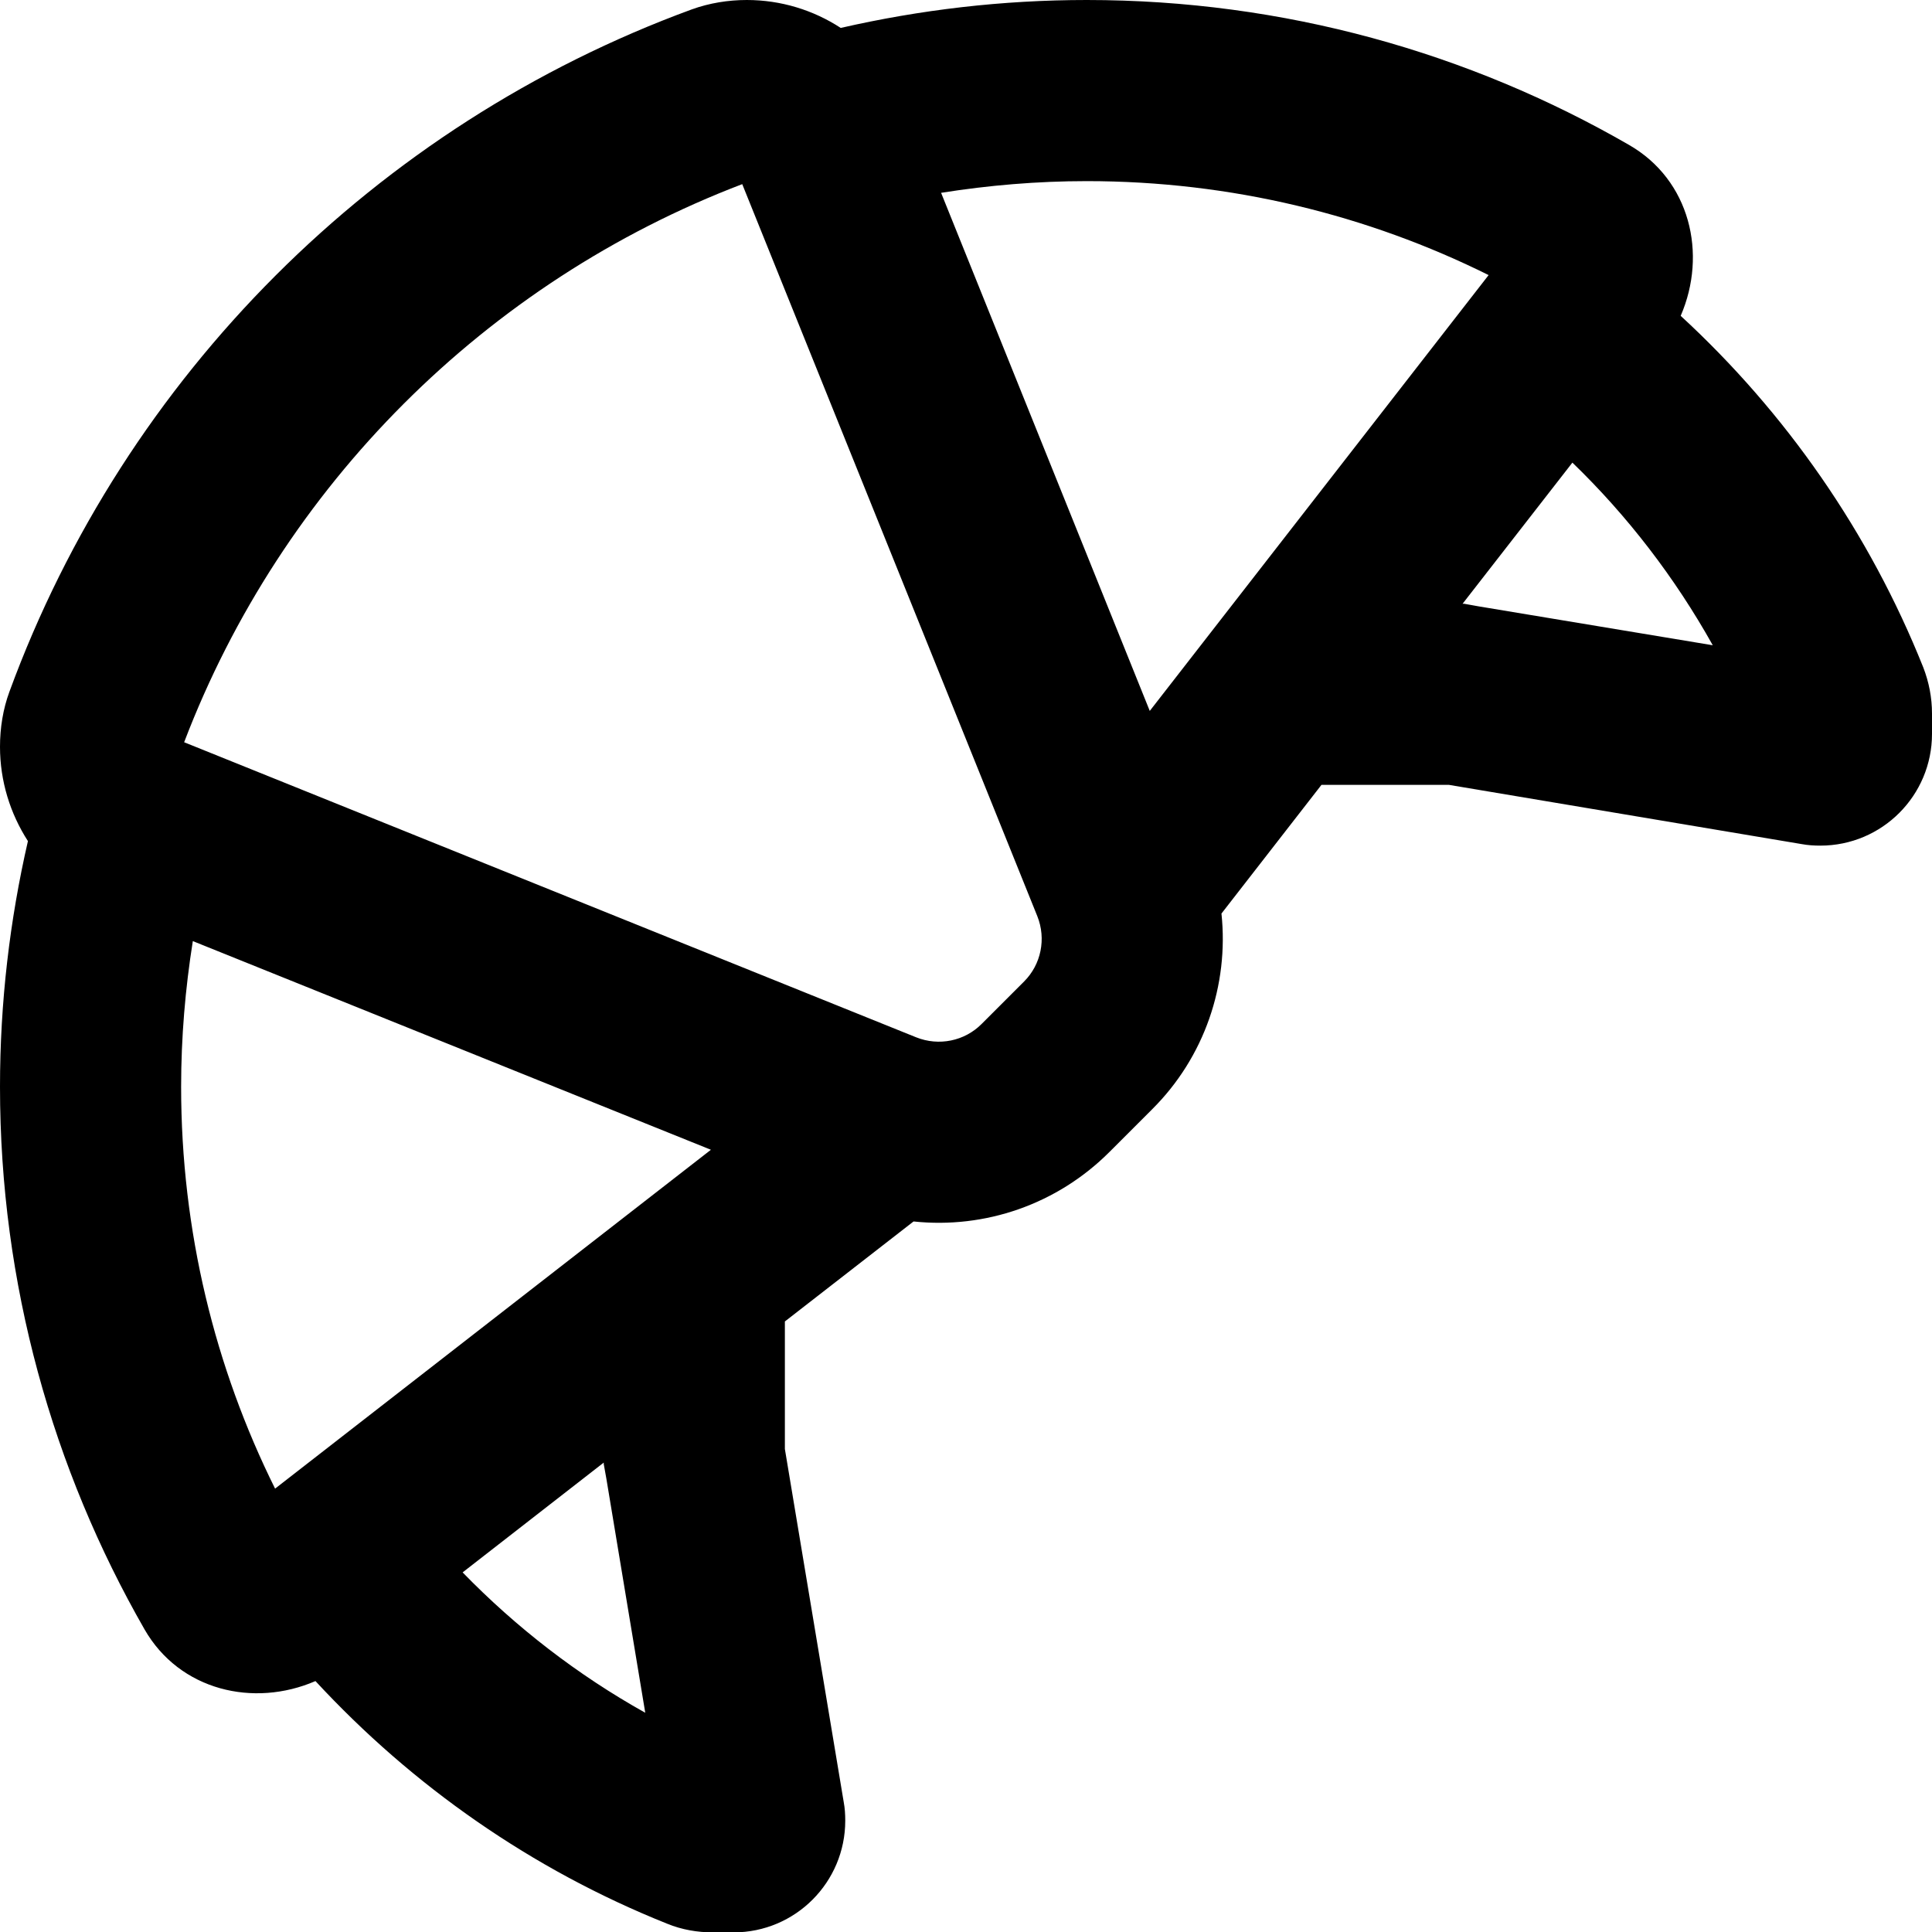 <svg xmlns="http://www.w3.org/2000/svg" viewBox="0 0 512 512" fill="currentColor" class="svgBox" id="croissant-b-t"><path d="M323.7 242.1c2 18.9-4.5 38.1-18.4 51.9L294 305.3c-13.9 13.9-33 20.4-51.9 18.4L208 350.2V384l15.6 93.6c.3 1.6 .4 3.2 .4 4.9c0 16.3-13.2 29.6-29.6 29.6H189c-4.2 0-8.3-.7-12.2-2.3c-35.8-14.3-67.5-36.5-93.2-64.3c-16.4 7.1-36 2.5-45.3-13.7C14 389.4 0 340.3 0 288c0-22.4 2.6-44.2 7.4-65.1C2.7 215.6 0 207 0 197.9c0-5 .8-10 2.5-14.6C33.2 99.6 99.6 33.2 183.3 2.5C188 .8 193 0 197.9 0c9.1 0 17.7 2.7 24.9 7.4C243.8 2.6 265.6 0 288 0c52.3 0 101.4 14 143.7 38.4c16.2 9.3 20.8 28.9 13.7 45.3c27.9 25.7 50 57.4 64.3 93.2c1.5 3.9 2.3 8 2.3 12.2v5.4c0 16.3-13.2 29.6-29.6 29.6c-1.6 0-3.3-.1-4.9-.4L384 208H350.2l-26.5 34.1zm-74.3-191l55.3 137.3L394.5 72.9C362.5 57 326.3 48 288 48c-13.1 0-26 1.1-38.6 3.1zM51.1 249.4C49.1 262 48 274.9 48 288c0 38.3 9 74.5 24.9 106.5l115.5-89.8L51.1 249.4zM388 160l3.9 .7 62 10.3c-10-17.9-22.6-34.3-37.2-48.4L387.6 160h.4zM171 453.9l-10.3-62L160 388v-.4l-37.4 29.1c14.2 14.6 30.5 27.2 48.4 37.2zm71.8-179c6 2.4 12.8 1 17.3-3.5l11.3-11.3c4.5-4.5 5.9-11.3 3.5-17.3l-78.2-194c-67.9 25.9-122 80-147.9 147.9l194 78.2z"/></svg>